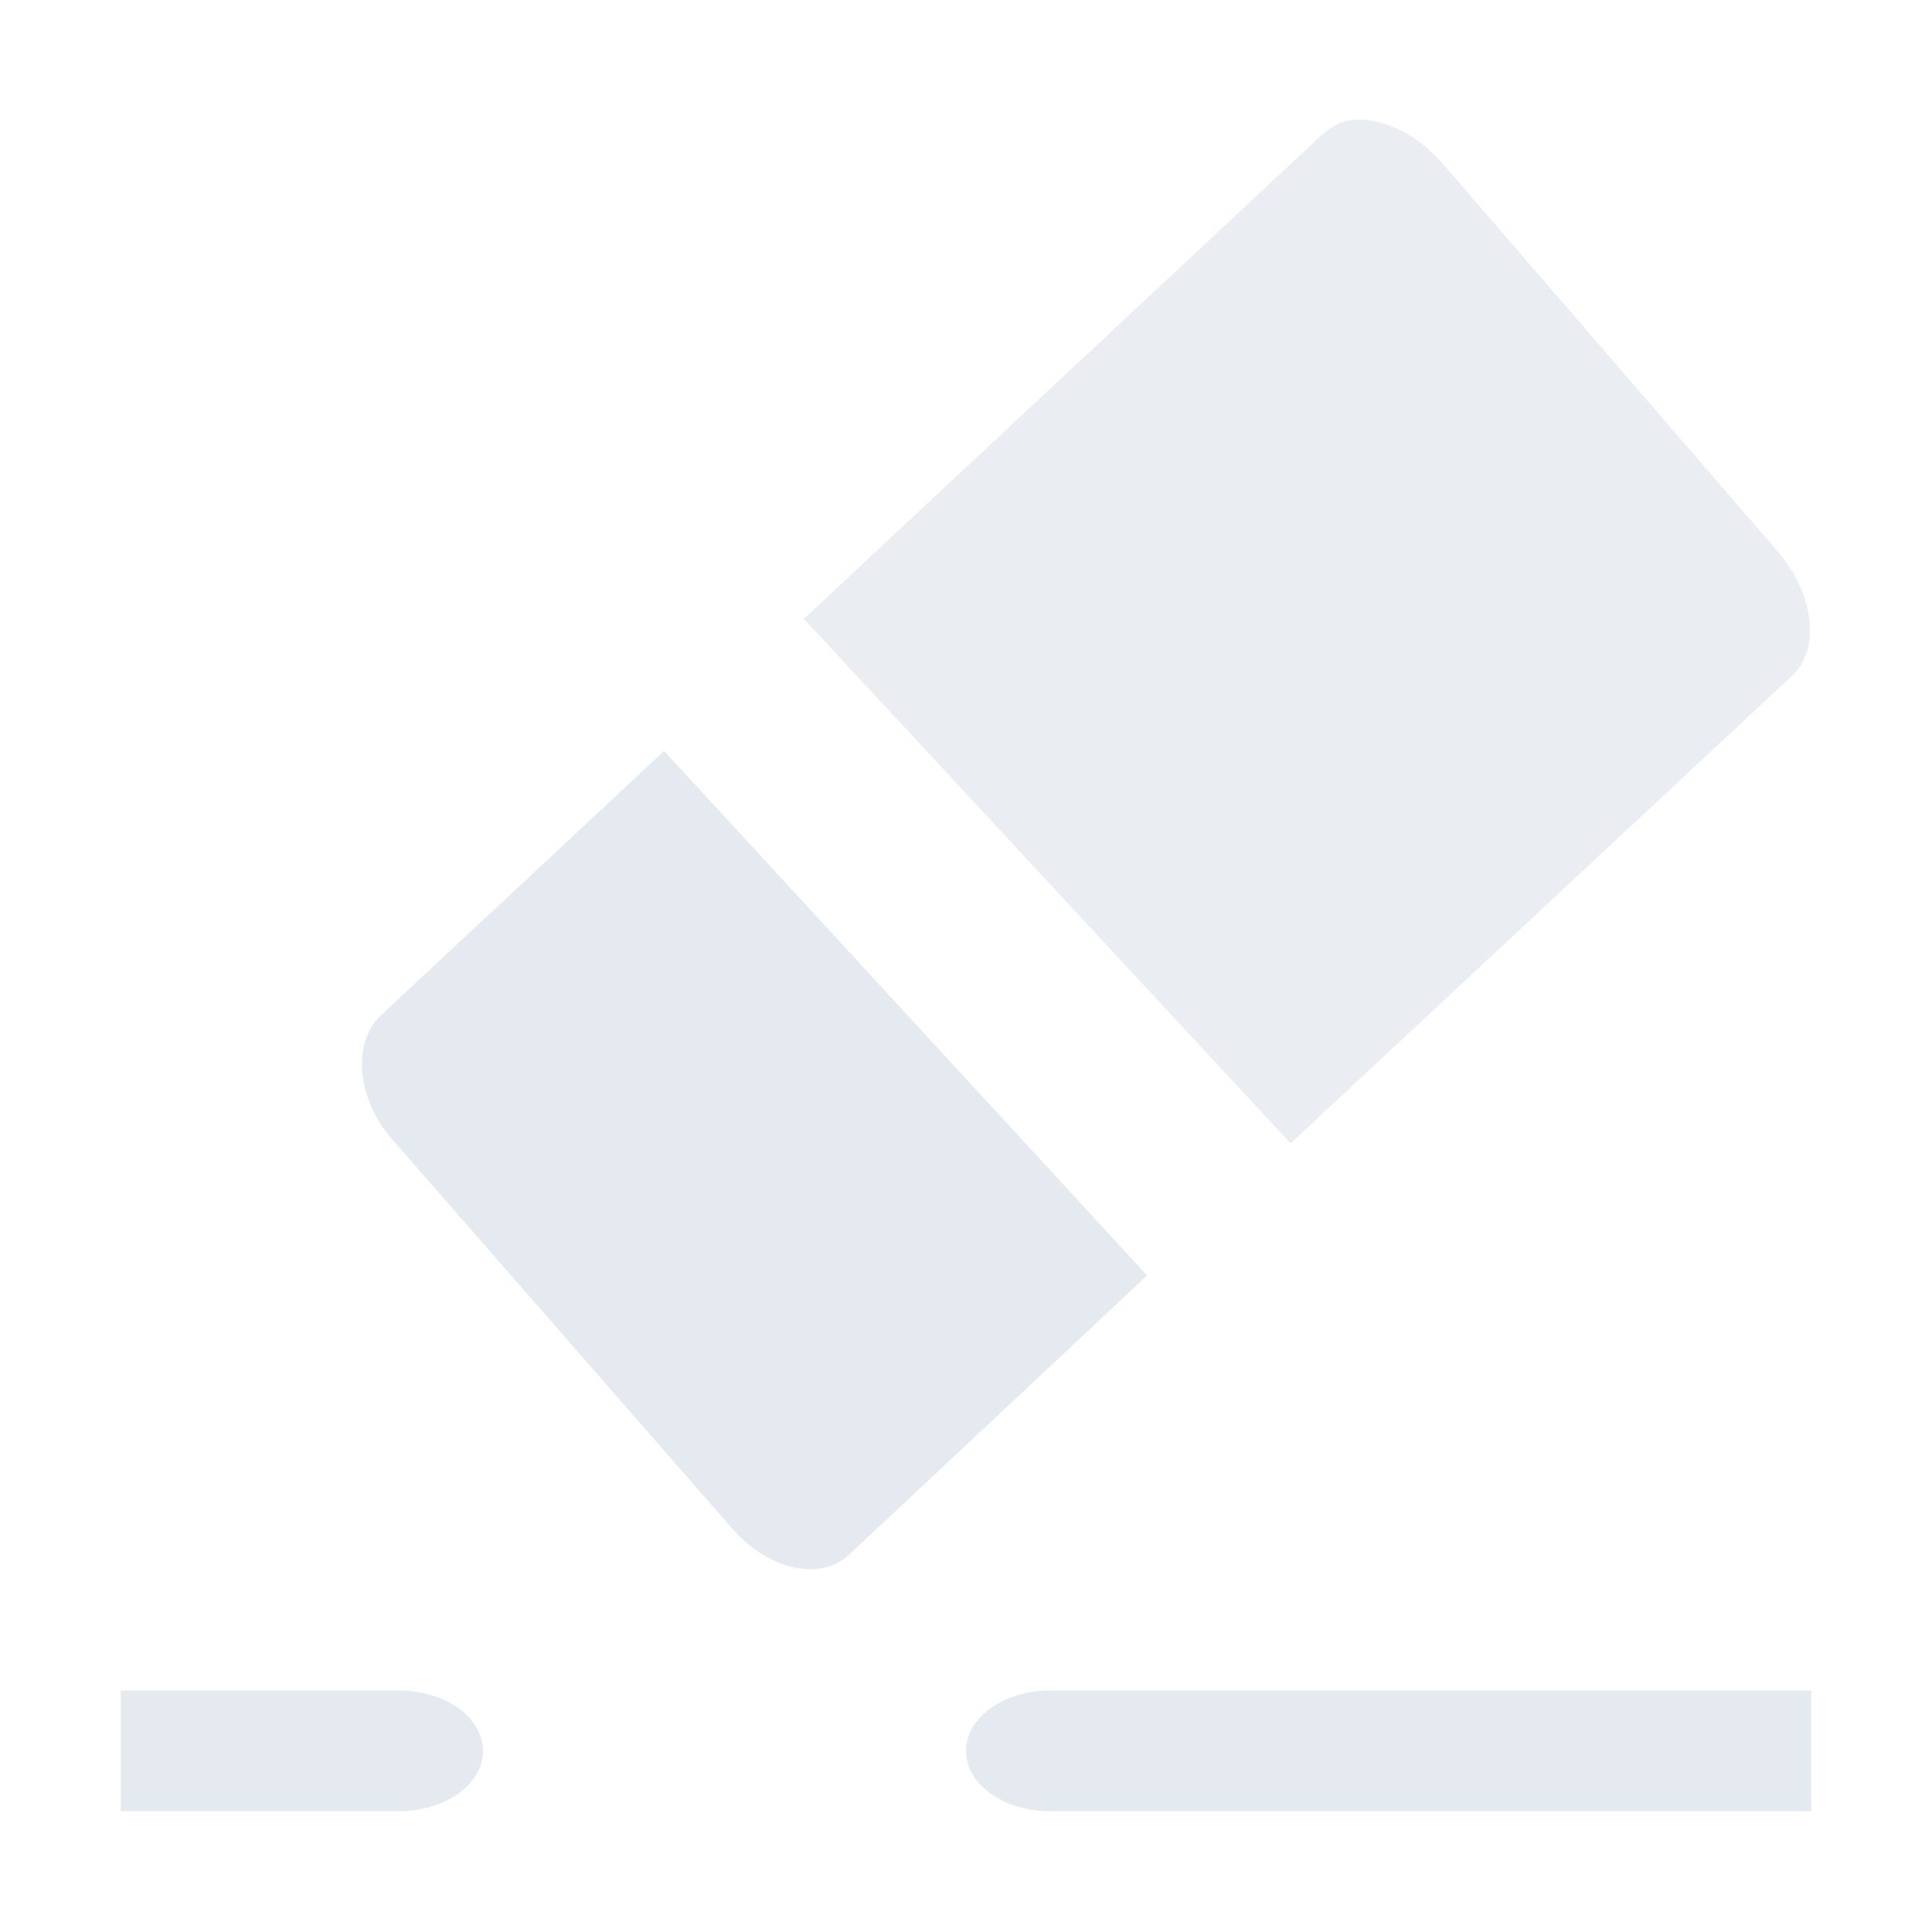 <?xml version="1.0" encoding="UTF-8" standalone="no"?>
<!--Part of Monotone: https://github.com/sixsixfive/Monotone, released under cc-by-sa_v4-->
<svg id="svg8" xmlns="http://www.w3.org/2000/svg" version="1.1" viewBox="0 0 16 16"><g id="use68262" style="fill:#e5e9f0"><title id="title4506">object-rotate-right</title><path id="path4748" style="opacity:.8;fill:#e5e9f0" d="m11.156 1c-0.079 0.016-0.159 0.07-0.218 0.125l-4.281 4 4.031 4.344 4.156-3.875c0.237-0.221 0.178-0.683-0.125-1.031l-2.781-3.219c-0.228-0.261-0.545-0.392-0.782-0.344z"/><path id="path4750" style="fill:#e5e9f0" d="m5.5 6.219-2.344 2.188c-0.237 0.222-0.21 0.683 0.094 1.031l2.812 3.219c0.303 0.348 0.732 0.44 0.969 0.219l2.469-2.313z"/><path id="path4752" style="fill:#e5e9f0" d="m8.7 14c-0.388 0-0.7 0.223-0.7 0.5s0.312 0.5 0.7 0.5h6.3v-1h-4.9z"/><path id="path4754" style="fill:#e5e9f0" d="m3.3 14c0.388 0 0.7 0.223 0.7 0.5s-0.312 0.5-0.7 0.5h-2.3v-1h2.3z"/></g></svg>
